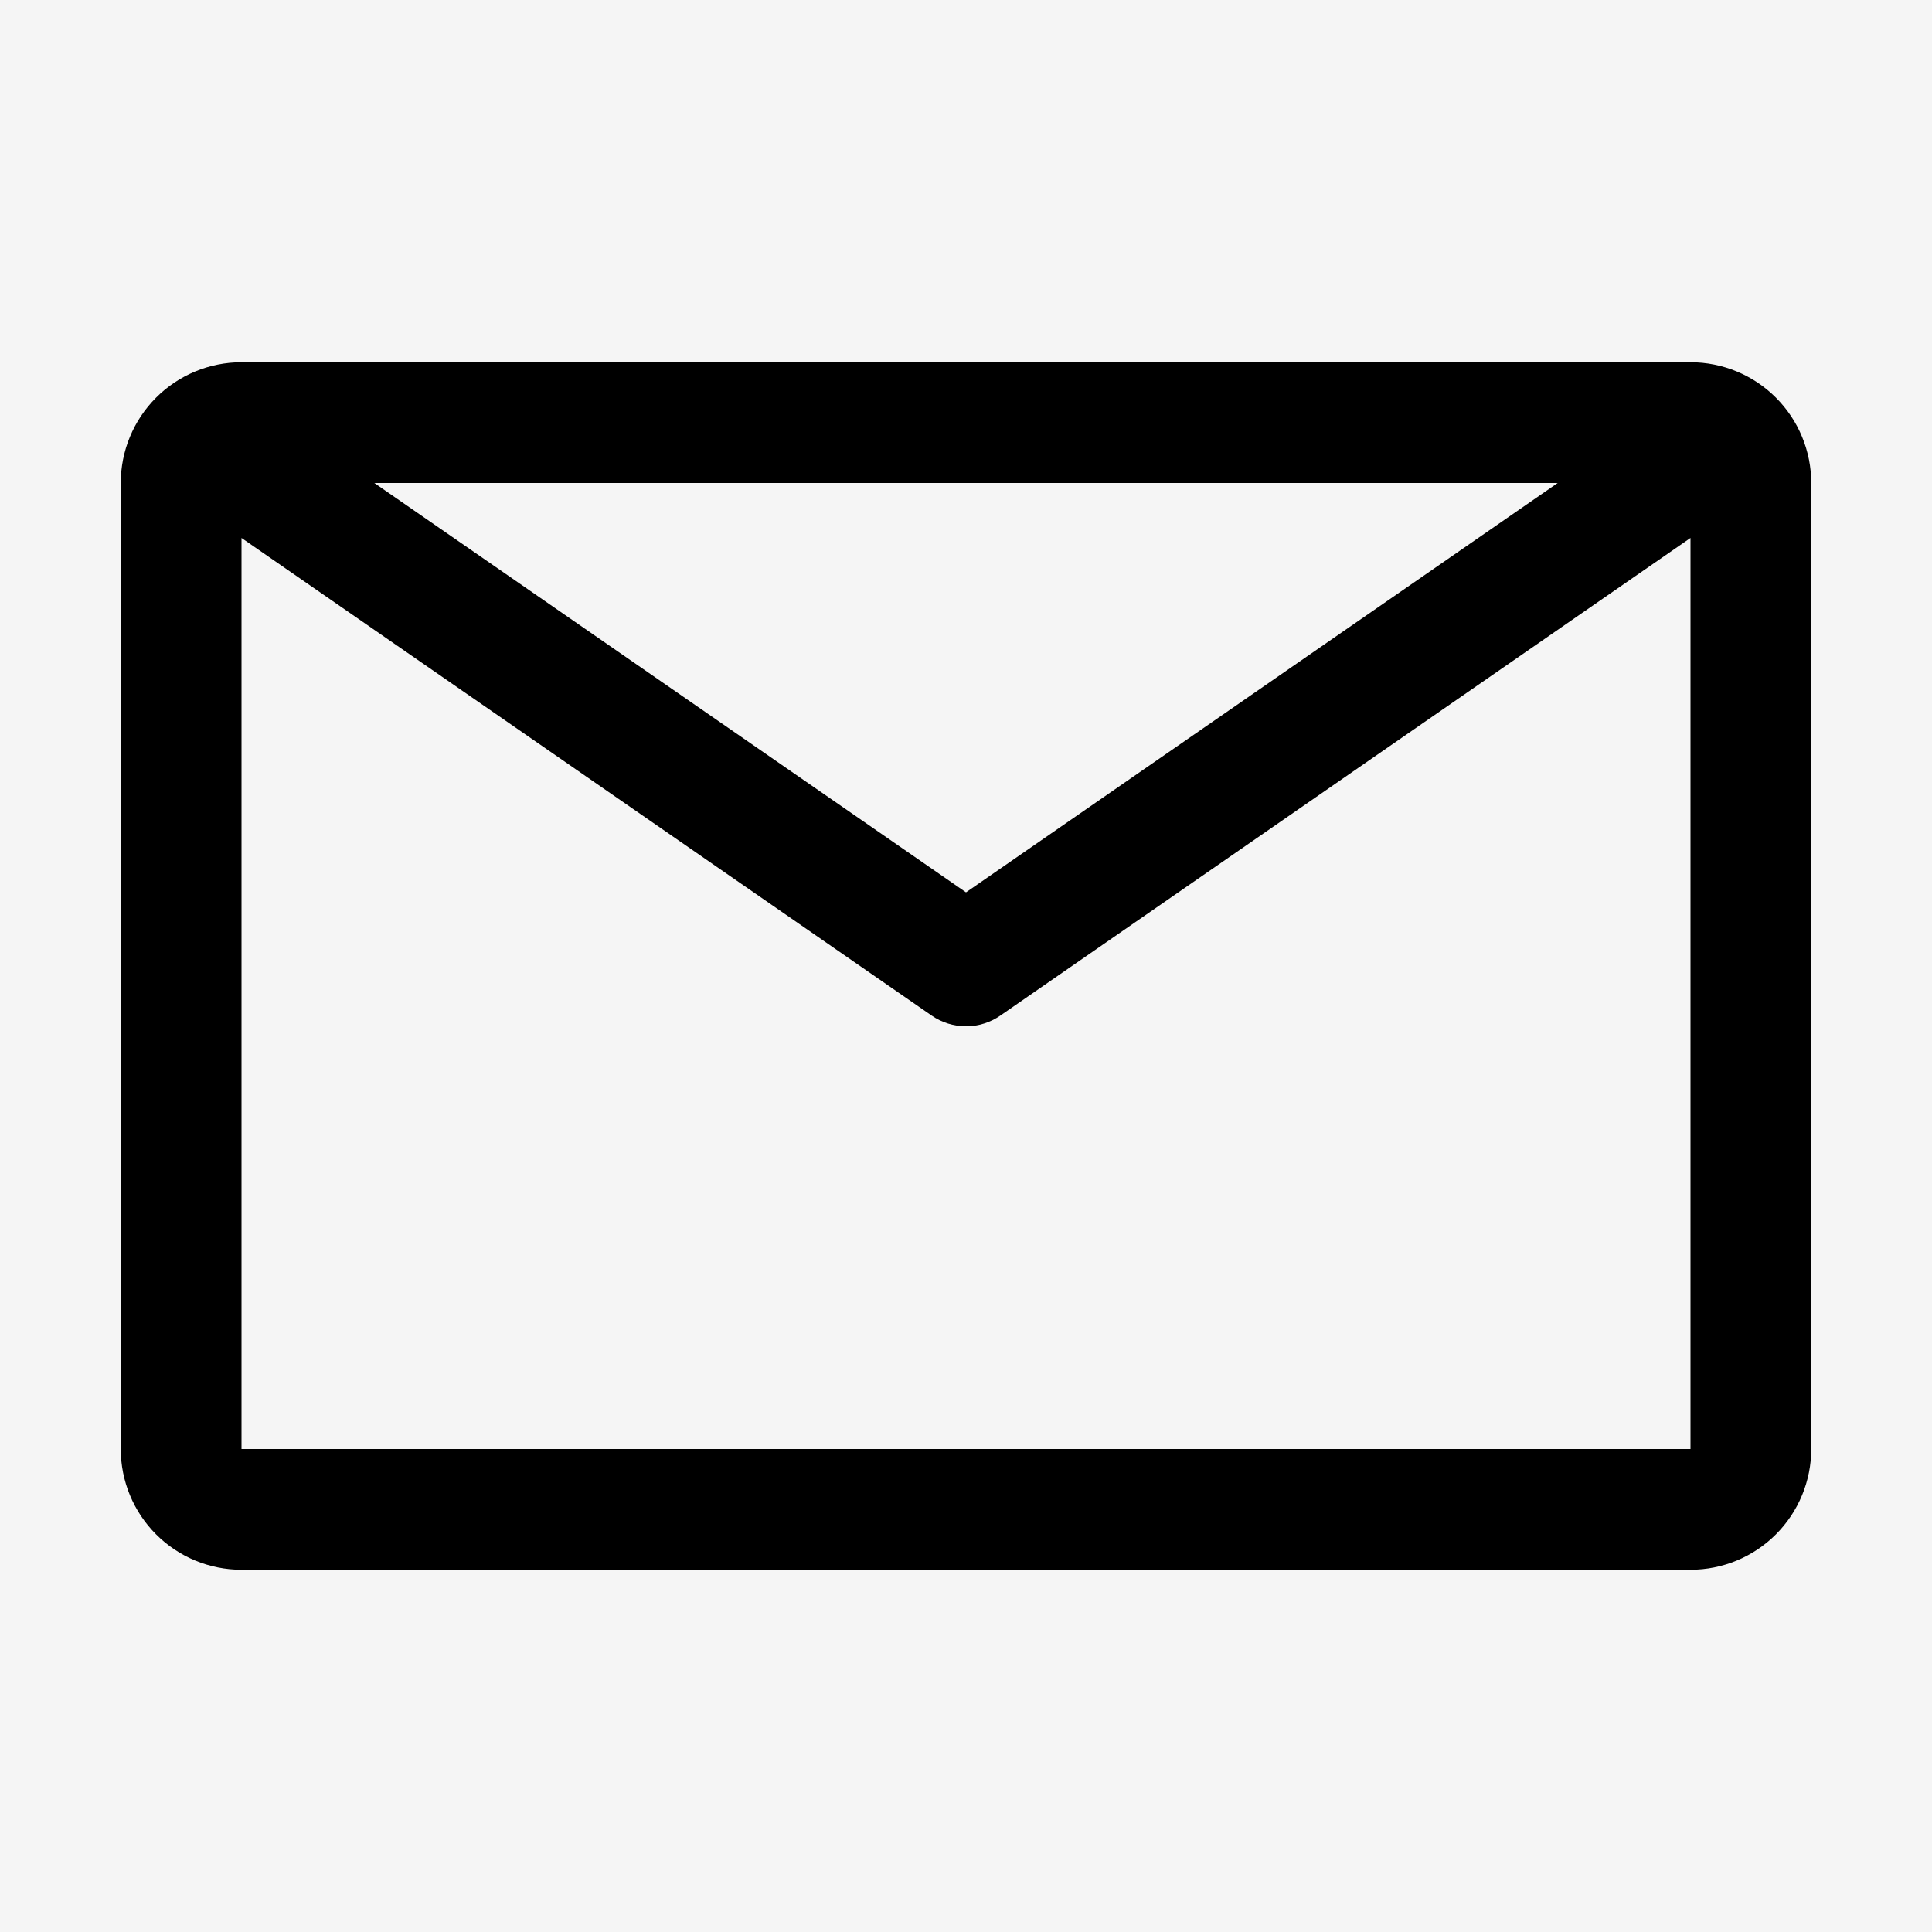 <svg width="50" height="50" viewBox="0 0 50 50" fill="none" xmlns="http://www.w3.org/2000/svg">
<g id="carbon:email">
<rect width="50" height="50" fill="#F5F5F5"/>
<path id="Vector" d="M43.75 9.375H6.25C5.421 9.375 4.626 9.704 4.04 10.29C3.454 10.876 3.125 11.671 3.125 12.5V37.5C3.125 38.329 3.454 39.124 4.04 39.71C4.626 40.296 5.421 40.625 6.25 40.625H43.75C44.579 40.625 45.374 40.296 45.96 39.71C46.546 39.124 46.875 38.329 46.875 37.5V12.5C46.875 11.671 46.546 10.876 45.96 10.29C45.374 9.704 44.579 9.375 43.75 9.375ZM40.312 12.5L25 23.094L9.688 12.5H40.312ZM6.25 37.5V13.922L24.109 26.281C24.371 26.463 24.682 26.56 25 26.56C25.318 26.56 25.629 26.463 25.891 26.281L43.75 13.922V37.5H6.25Z" fill="black"/>
</g>
</svg>
